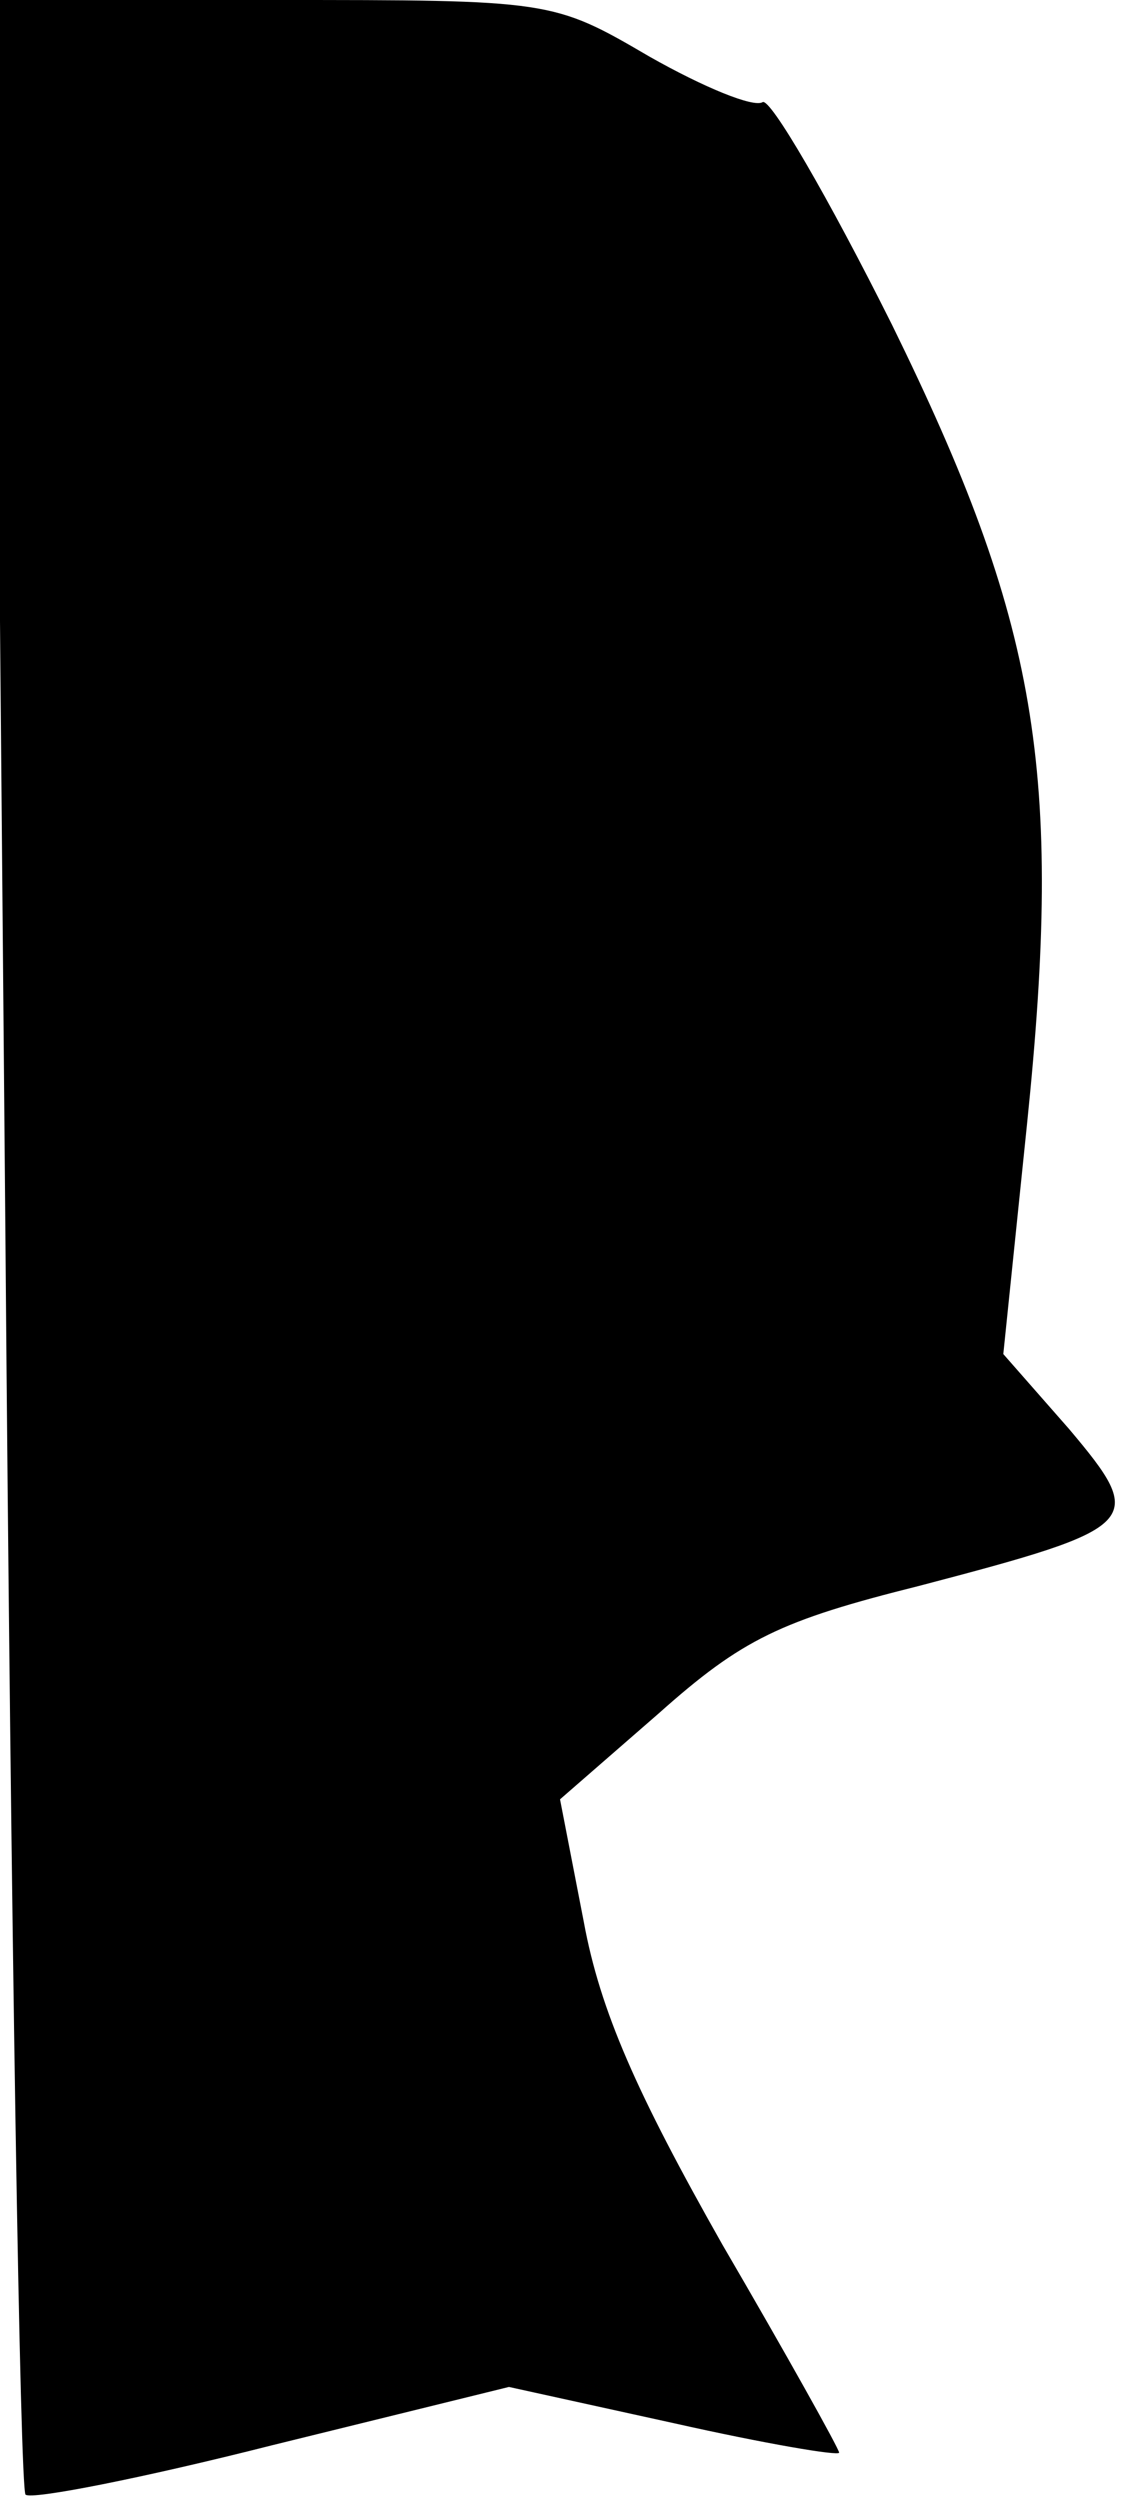 <?xml version="1.0" standalone="no"?>
<!DOCTYPE svg PUBLIC "-//W3C//DTD SVG 20010904//EN"
 "http://www.w3.org/TR/2001/REC-SVG-20010904/DTD/svg10.dtd">
<svg version="1.0" xmlns="http://www.w3.org/2000/svg"
 width="62pt" height="137pt" viewBox="0 0 62 137"
 preserveAspectRatio="xMidYMid meet">
<g transform="translate(0,137) scale(0.1,-0.1)"
fill="#000000" stroke="none">
<path fill="#000000" stroke="none" d="M3 689 c3 -374 8 -683 11 -686 3 -3 64
9 135 27 l130 32 91 -20 c49 -11 90 -18 90 -16 0 2 -29 54 -64 114 -47 83 -67
128 -76 177 l-13 67 54 47 c46 41 67 51 143 70 122 32 125 35 82 86 l-36 41
13 126 c20 194 6 275 -74 438 -35 70 -67 125 -71 122 -5 -3 -32 8 -62 25 -53
31 -54 31 -206 31 l-153 0 6 -681z"/>
</g>
</svg>
